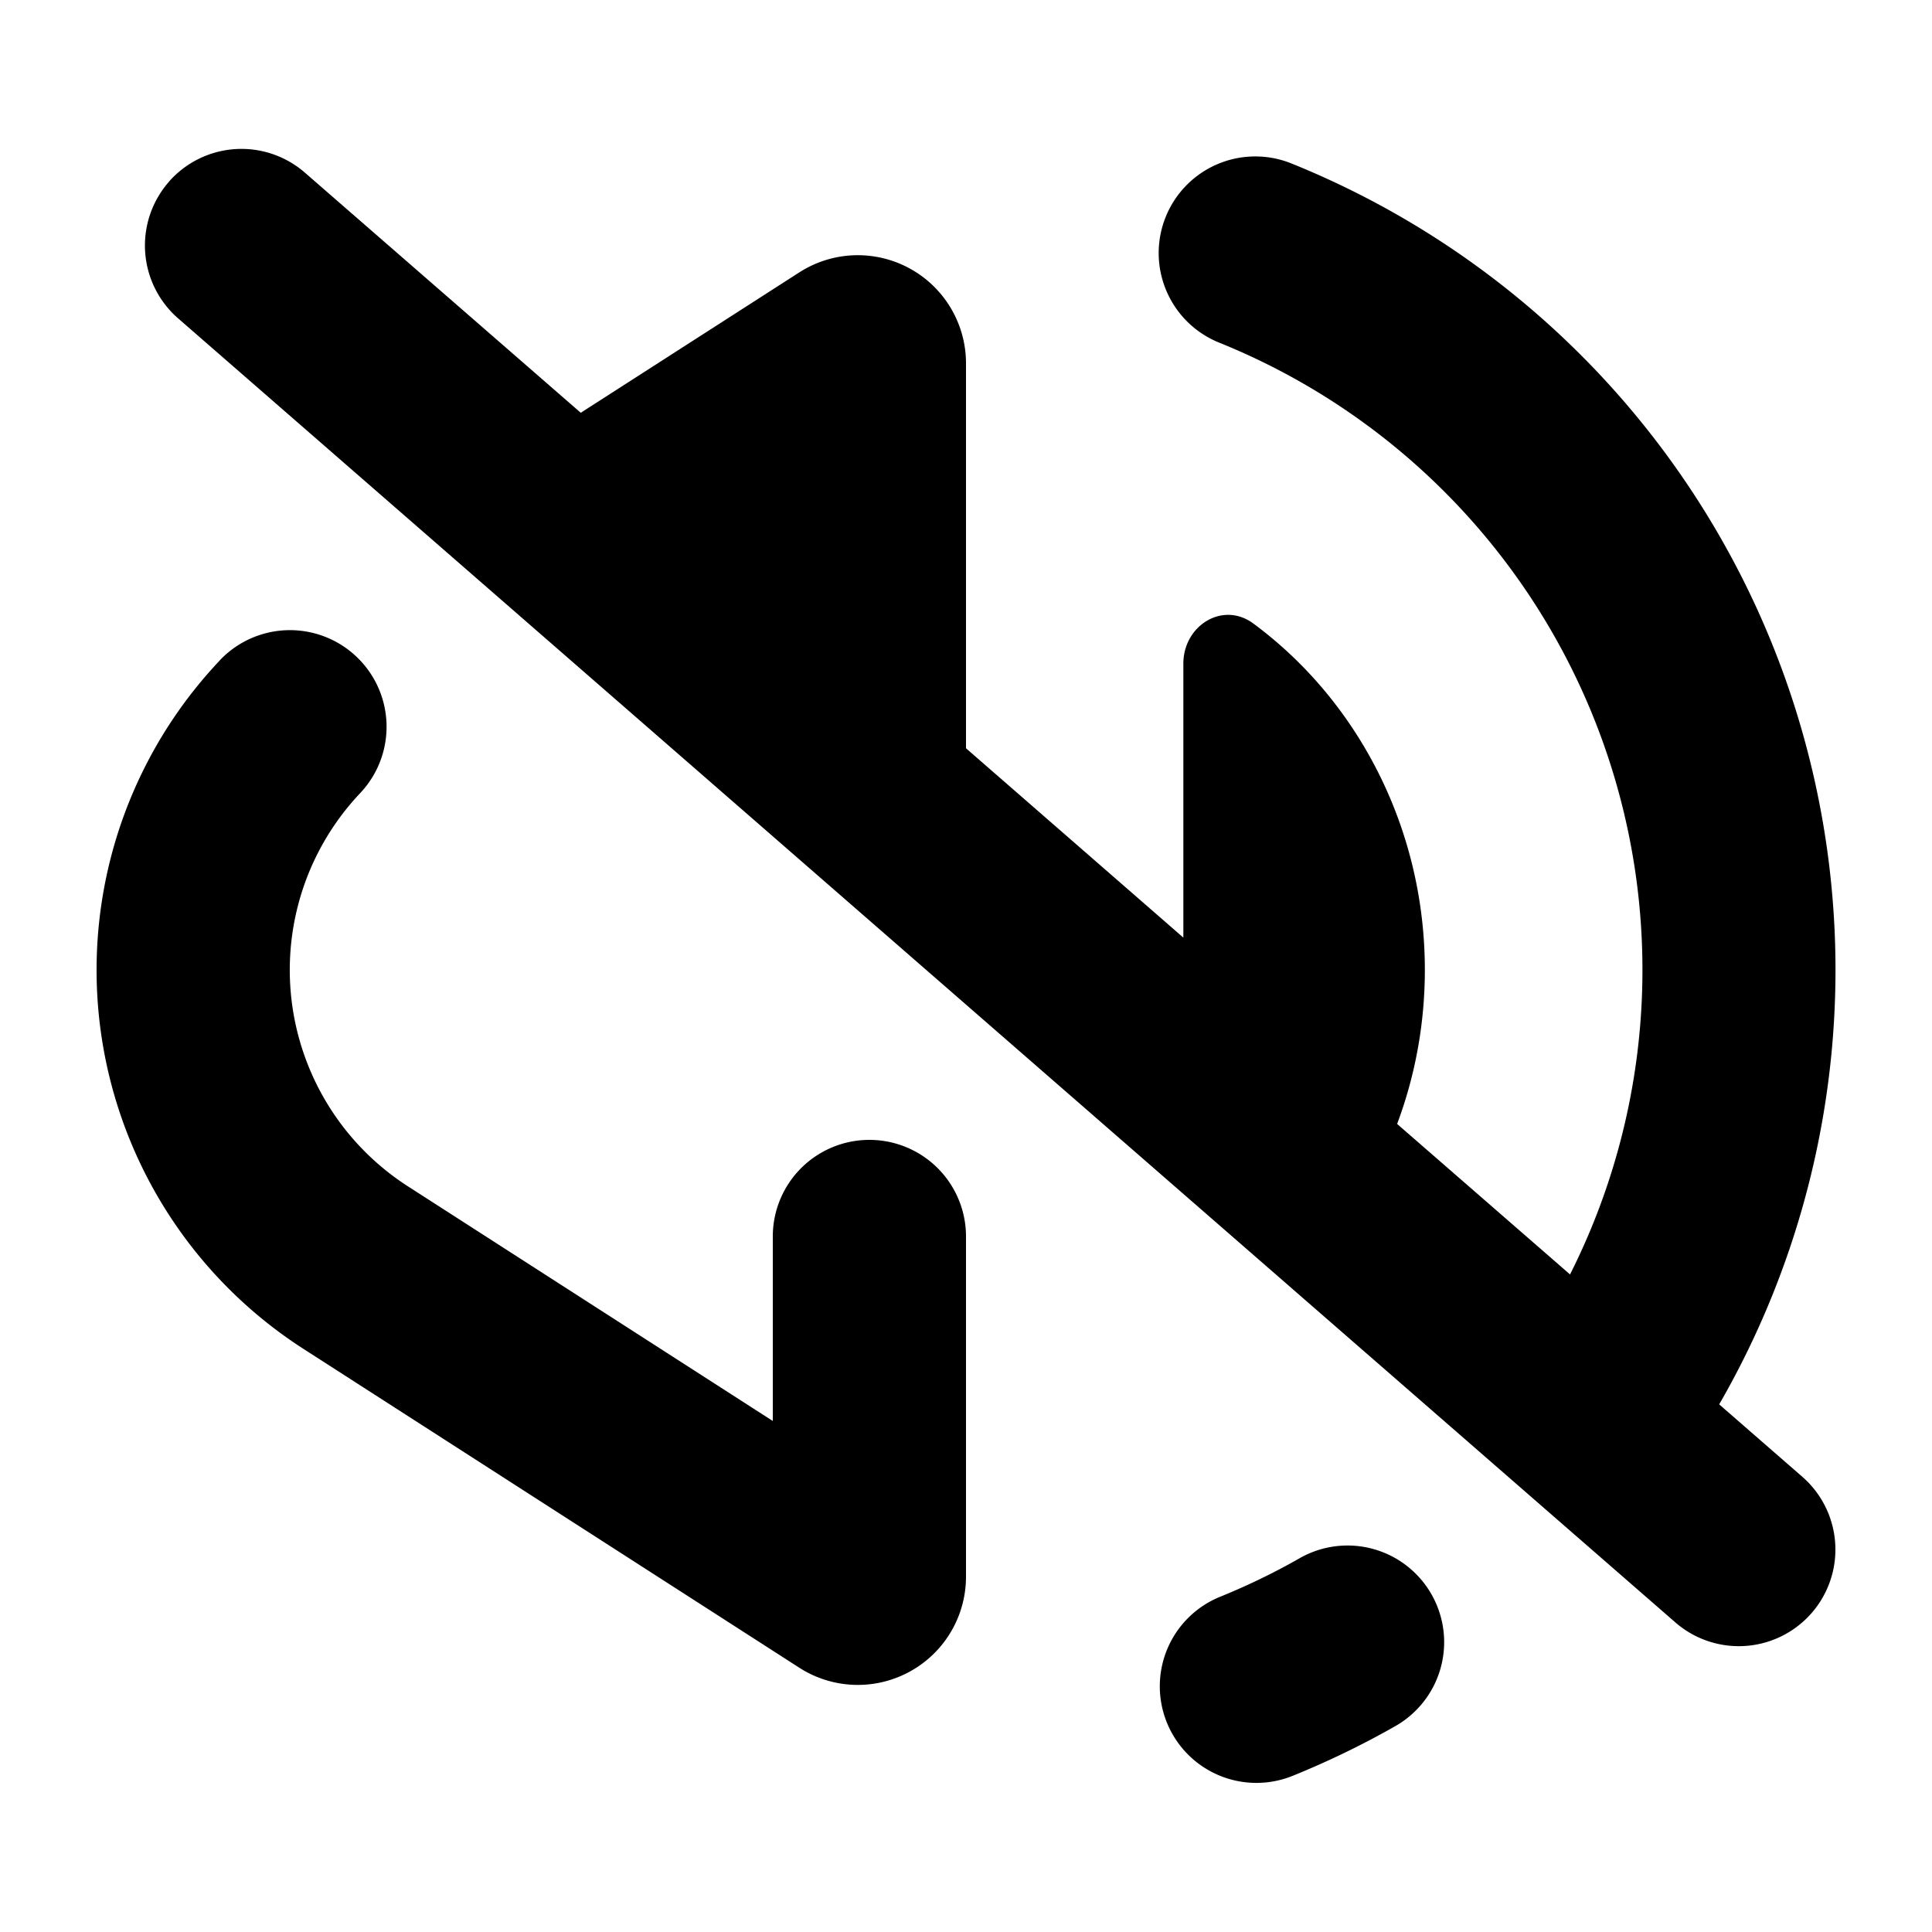 <svg viewBox="0 0 20 20" xmlns="http://www.w3.org/2000/svg">
  <path
    fill-rule="evenodd"
    clip-rule="evenodd"
    d="M1.746 1.884a1 1 0 0 1 1.41-.097l2.856 2.486L8.274 2.82A1.12 1.12 0 0 1 10 3.76v3.986l2.25 1.96V6.87c0-.394.408-.65.725-.415 1.083.8 1.775 2.123 1.775 3.585 0 .559-.101 1.098-.287 1.595l1.79 1.558a7.003 7.003 0 0 0-3.627-9.644 1 1 0 1 1 .75-1.854 9.003 9.003 0 0 1 4.421 12.843l.86.749a1 1 0 0 1-1.314 1.508l-15.5-13.5a1 1 0 0 1-.097-1.41Zm13.073 14.621a1 1 0 0 1-.375 1.364c-.343.195-.7.368-1.069.517a1 1 0 0 1-.75-1.854c.286-.116.564-.25.83-.402a1 1 0 0 1 1.364.375ZM2.275 6.836a1 1 0 1 1 1.453 1.375 2.663 2.663 0 0 0 .495 4.07L8 14.71V12.8a1 1 0 0 1 2 0v3.522a1.12 1.12 0 0 1-1.726.942l-5.132-3.3a4.663 4.663 0 0 1-.867-7.127Z"
  />
</svg>
